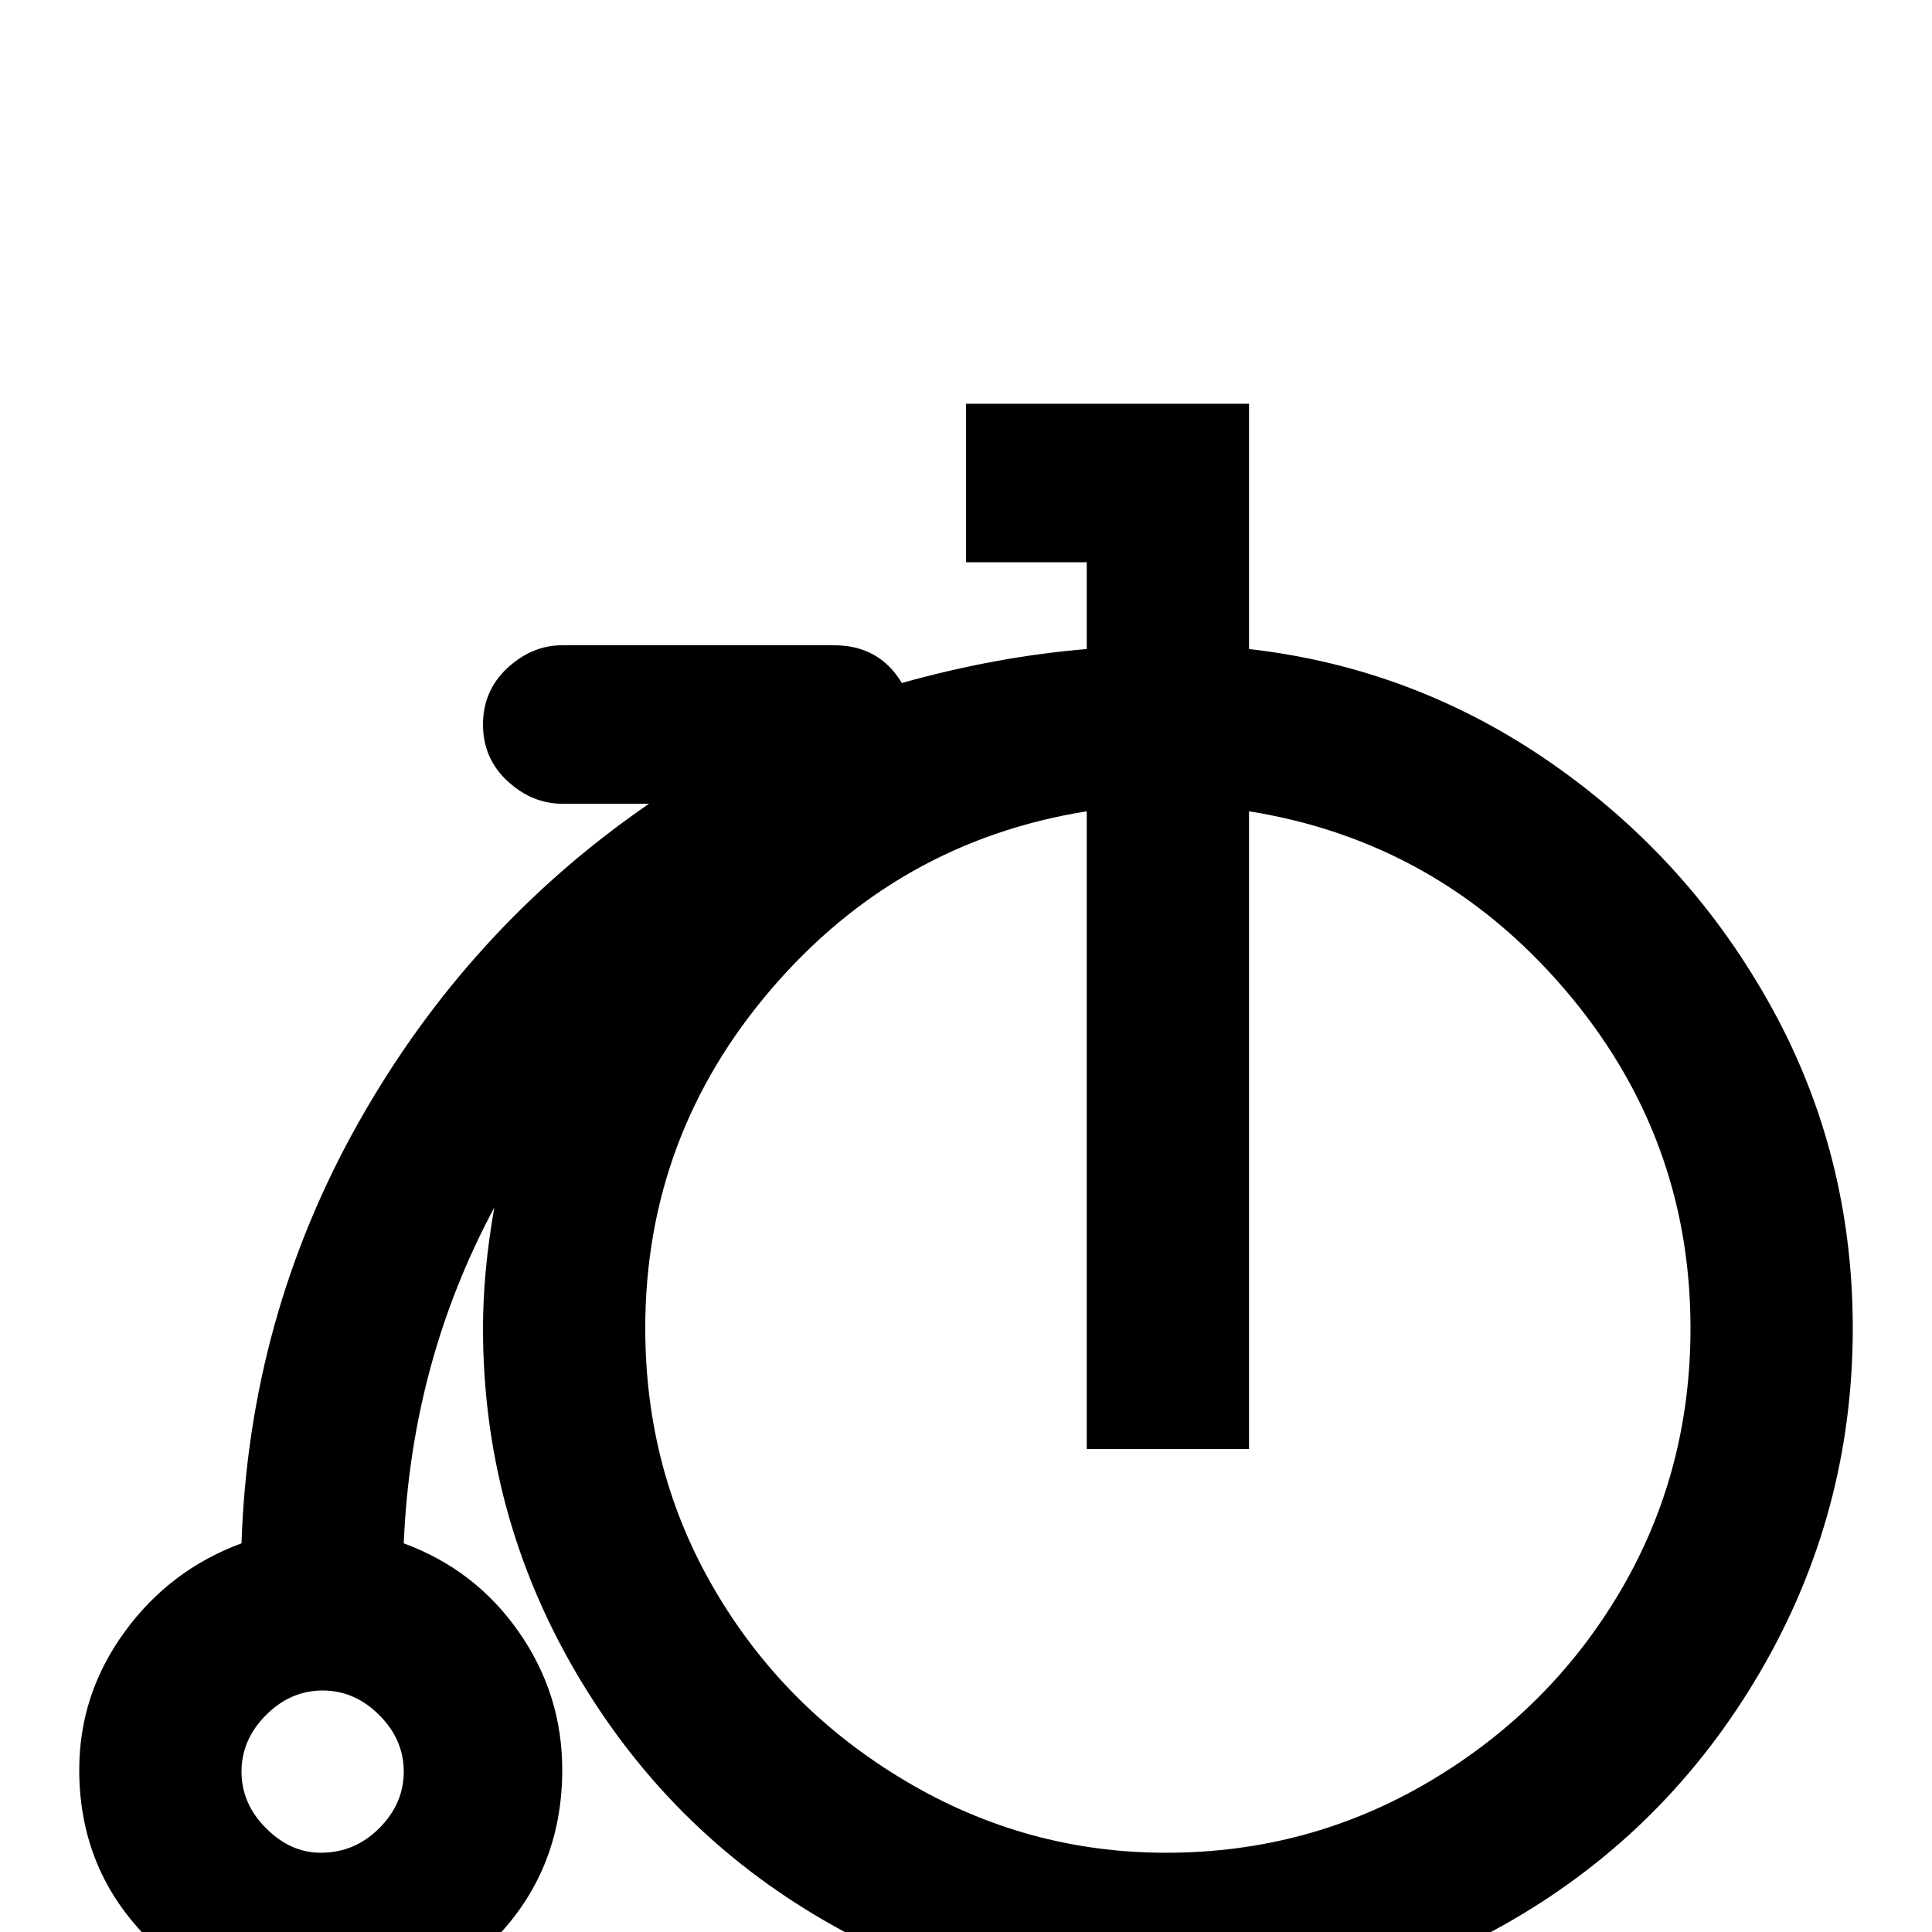 <svg xmlns="http://www.w3.org/2000/svg" viewBox="0 -512 512 512">
	<path fill="#000000" d="M331 -340V-405H256V-363H288V-340Q264 -338 239 -331Q233 -341 221 -341H149Q141 -341 134.5 -335Q128 -329 128 -320Q128 -311 134.5 -305Q141 -299 149 -299H172Q124 -266 95 -214.5Q66 -163 64 -103Q45 -96 33 -79.5Q21 -63 21 -43Q21 -16 40 2.5Q59 21 85.5 21Q112 21 130.5 2.5Q149 -16 149 -43Q149 -63 137.5 -79.5Q126 -96 107 -103Q109 -151 131 -192Q128 -175 128 -160Q128 -111 152.5 -69Q177 -27 218.5 -3Q260 21 309.5 21Q359 21 400.5 -3Q442 -27 466.5 -69Q491 -111 491 -160Q491 -206 469.5 -245Q448 -284 411.5 -309.5Q375 -335 331 -340ZM85 -21Q77 -21 70.5 -27.5Q64 -34 64 -42.5Q64 -51 70.5 -57.5Q77 -64 85.5 -64Q94 -64 100.5 -57.5Q107 -51 107 -42.5Q107 -34 100.5 -27.5Q94 -21 85 -21ZM309 -21Q272 -21 240 -40Q208 -59 189.5 -90.5Q171 -122 171 -160Q171 -211 204.5 -250Q238 -289 288 -297V-128H331V-297Q381 -289 414.5 -250Q448 -211 448 -160Q448 -122 429.5 -90.5Q411 -59 379 -40Q347 -21 309 -21Z"/>
</svg>